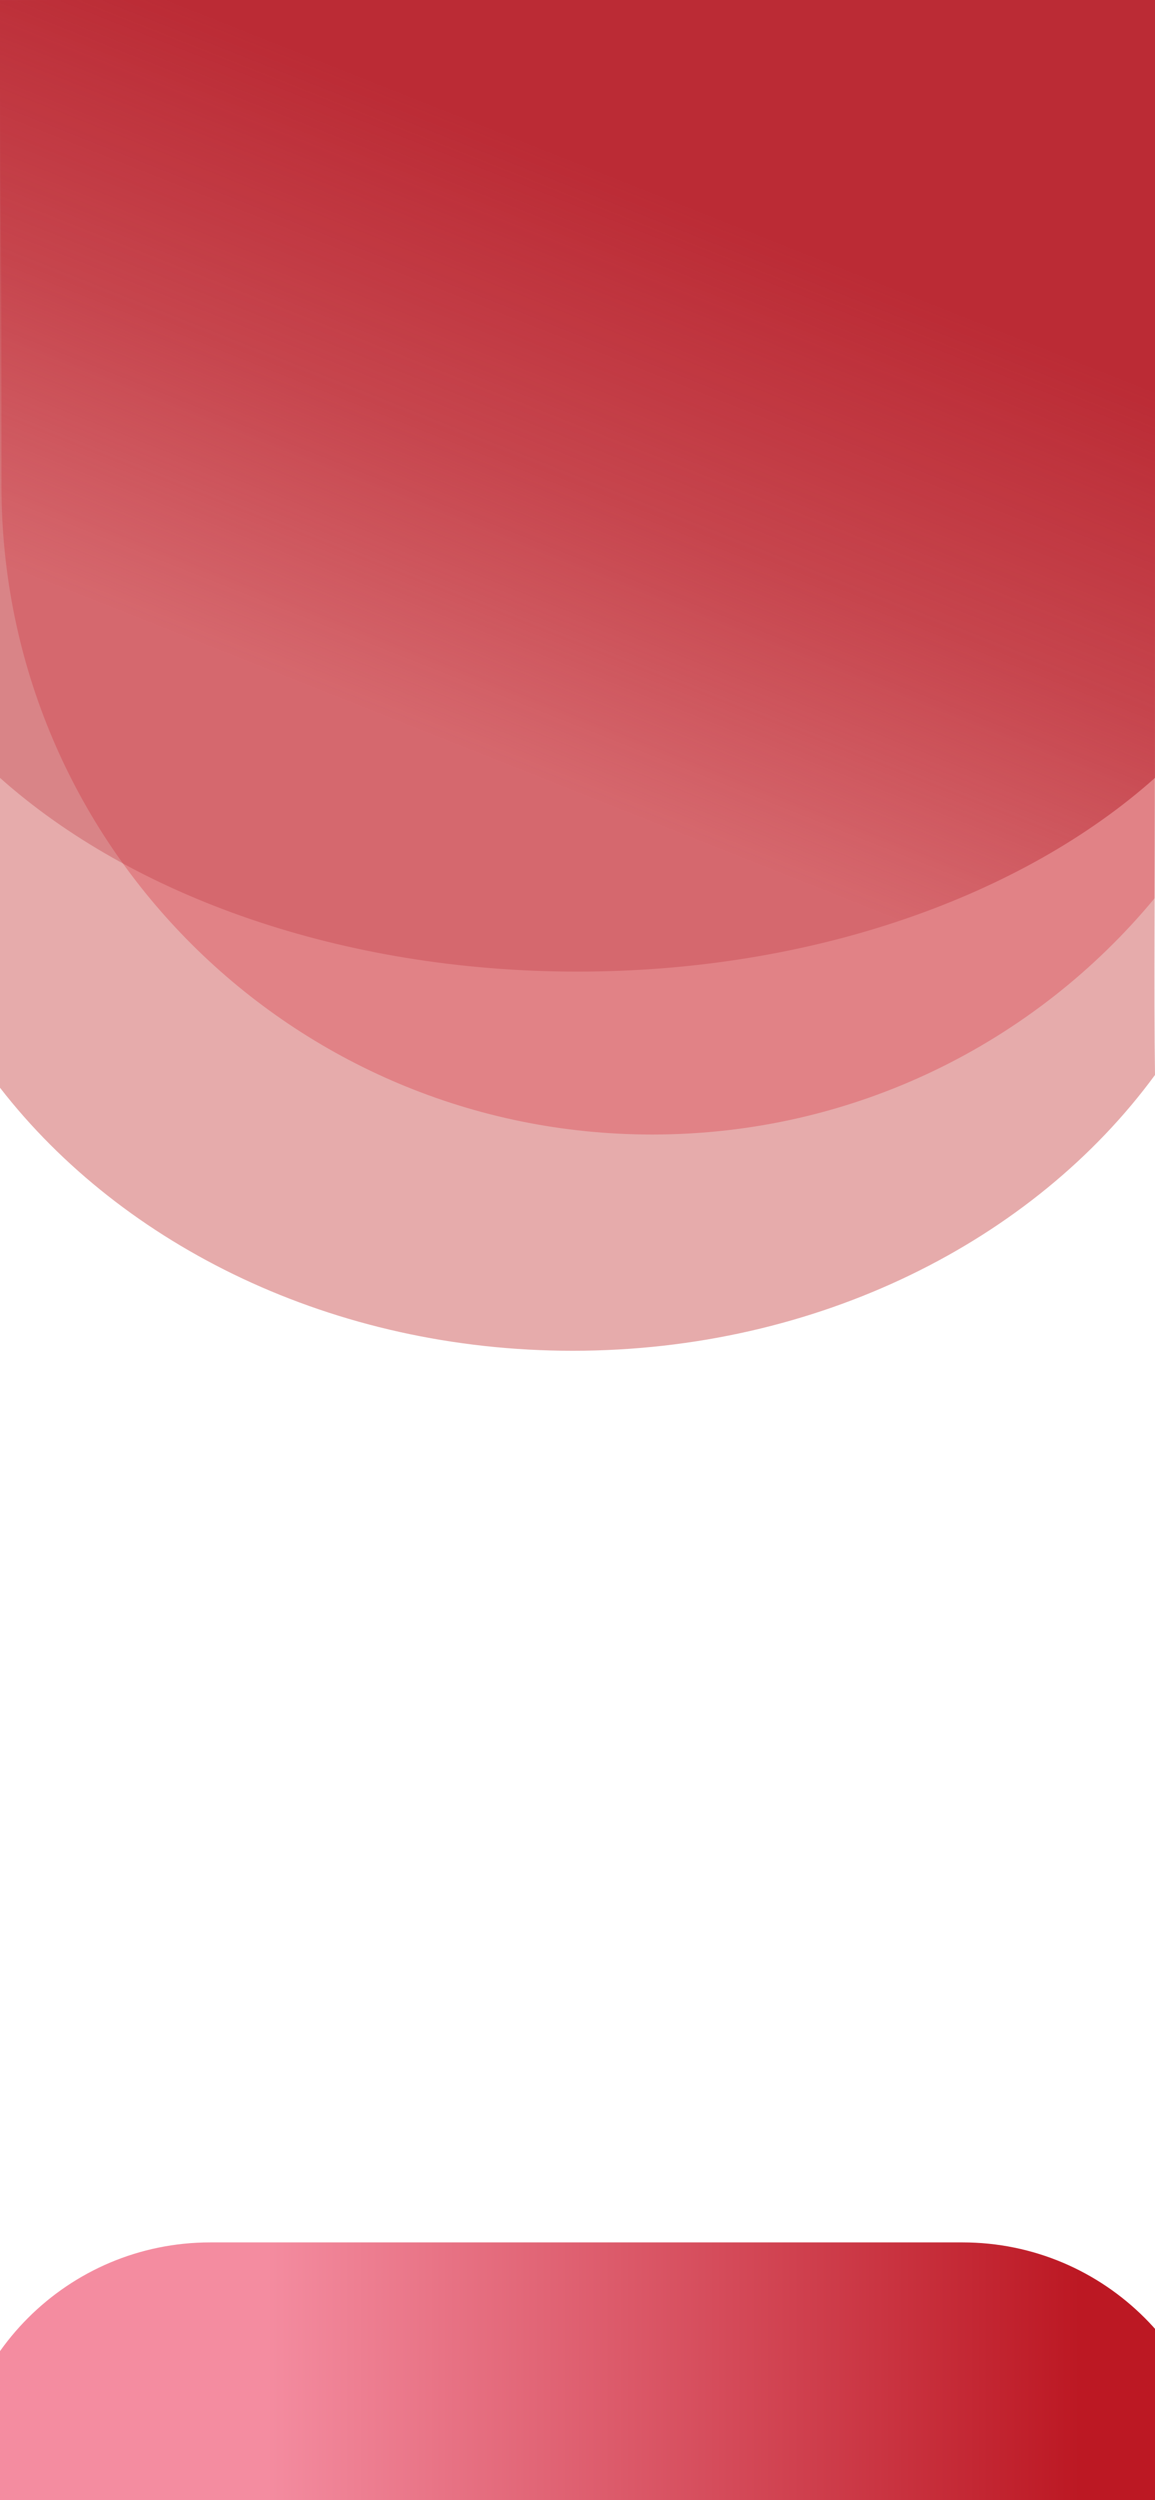 <svg width="390" height="844" viewBox="0 0 390 844" fill="none" xmlns="http://www.w3.org/2000/svg">
<rect x="0" y="0" width="390" height="844" fill="#333333" stroke="none"/>
<g clip-path="url(#clip0_372_29)">
<rect width="390" height="844" fill="white"/>
<path d="M390 256.848C390 294.682 389.582 335.302 390 362.89C348.996 418.815 276.264 456 193.374 456C112.633 456 41.529 420.718 2.67493e-05 367.201C2.67493e-05 337.888 0 298.184 0 257.711C0 217.237 4.20346e-05 41.574 2.67493e-05 0.192C45.618 -0.239 112.633 0.192 193.374 0.192C274.115 0.192 322.344 0.192 390 0.192C390 36.663 390 217.905 390 256.848Z" fill="#B50000" fill-opacity="0.33"/>
<path d="M390 0C390 52.83 389.854 261.979 389.854 303.247C349.555 351.95 288.527 383 220.218 383C98.871 383 0.499 285.014 0.499 164.143C0.499 43.271 -0 88.099 5.97186e-08 0C121.347 0 340.563 0 390 0Z" fill="#D60D1C" fill-opacity="0.26"/>
<path d="M390 0C390 37.007 390 226.191 390 262.595C345.471 302.318 274.698 328 195 328C115.302 328 44.529 302.318 0 262.595C0 234.022 0 37.007 0 8.78666e-07C36 1.8452e-05 60.242 0 195 0C329.757 0 362.5 7.02933e-06 390 0Z" fill="url(#paint0_linear_372_29)"/>
<path d="M-16 844C-16 795.951 22.951 757 71 757H325C373.049 757 412 795.951 412 844V844H360.421H189.221H-16V844Z" fill="url(#paint1_linear_372_29)"/>
</g>
<defs>
<linearGradient id="paint0_linear_372_29" x1="285" y1="53" x2="178.405" y2="321.41" gradientUnits="userSpaceOnUse">
<stop offset="0.12" stop-color="#BB2B35"/>
<stop offset="0.476" stop-color="#BB2B35" stop-opacity="0.7"/>
<stop offset="0.808" stop-color="#BB2B35" stop-opacity="0.3"/>
</linearGradient>
<linearGradient id="paint1_linear_372_29" x1="39.969" y1="841" x2="364.81" y2="841" gradientUnits="userSpaceOnUse">
<stop offset="0.154" stop-color="#F48CA0"/>
<stop offset="1" stop-color="#BC1823"/>
</linearGradient>
<clipPath id="clip0_372_29">
<rect width="390" height="844" fill="white"/>
</clipPath>
</defs>
</svg>
